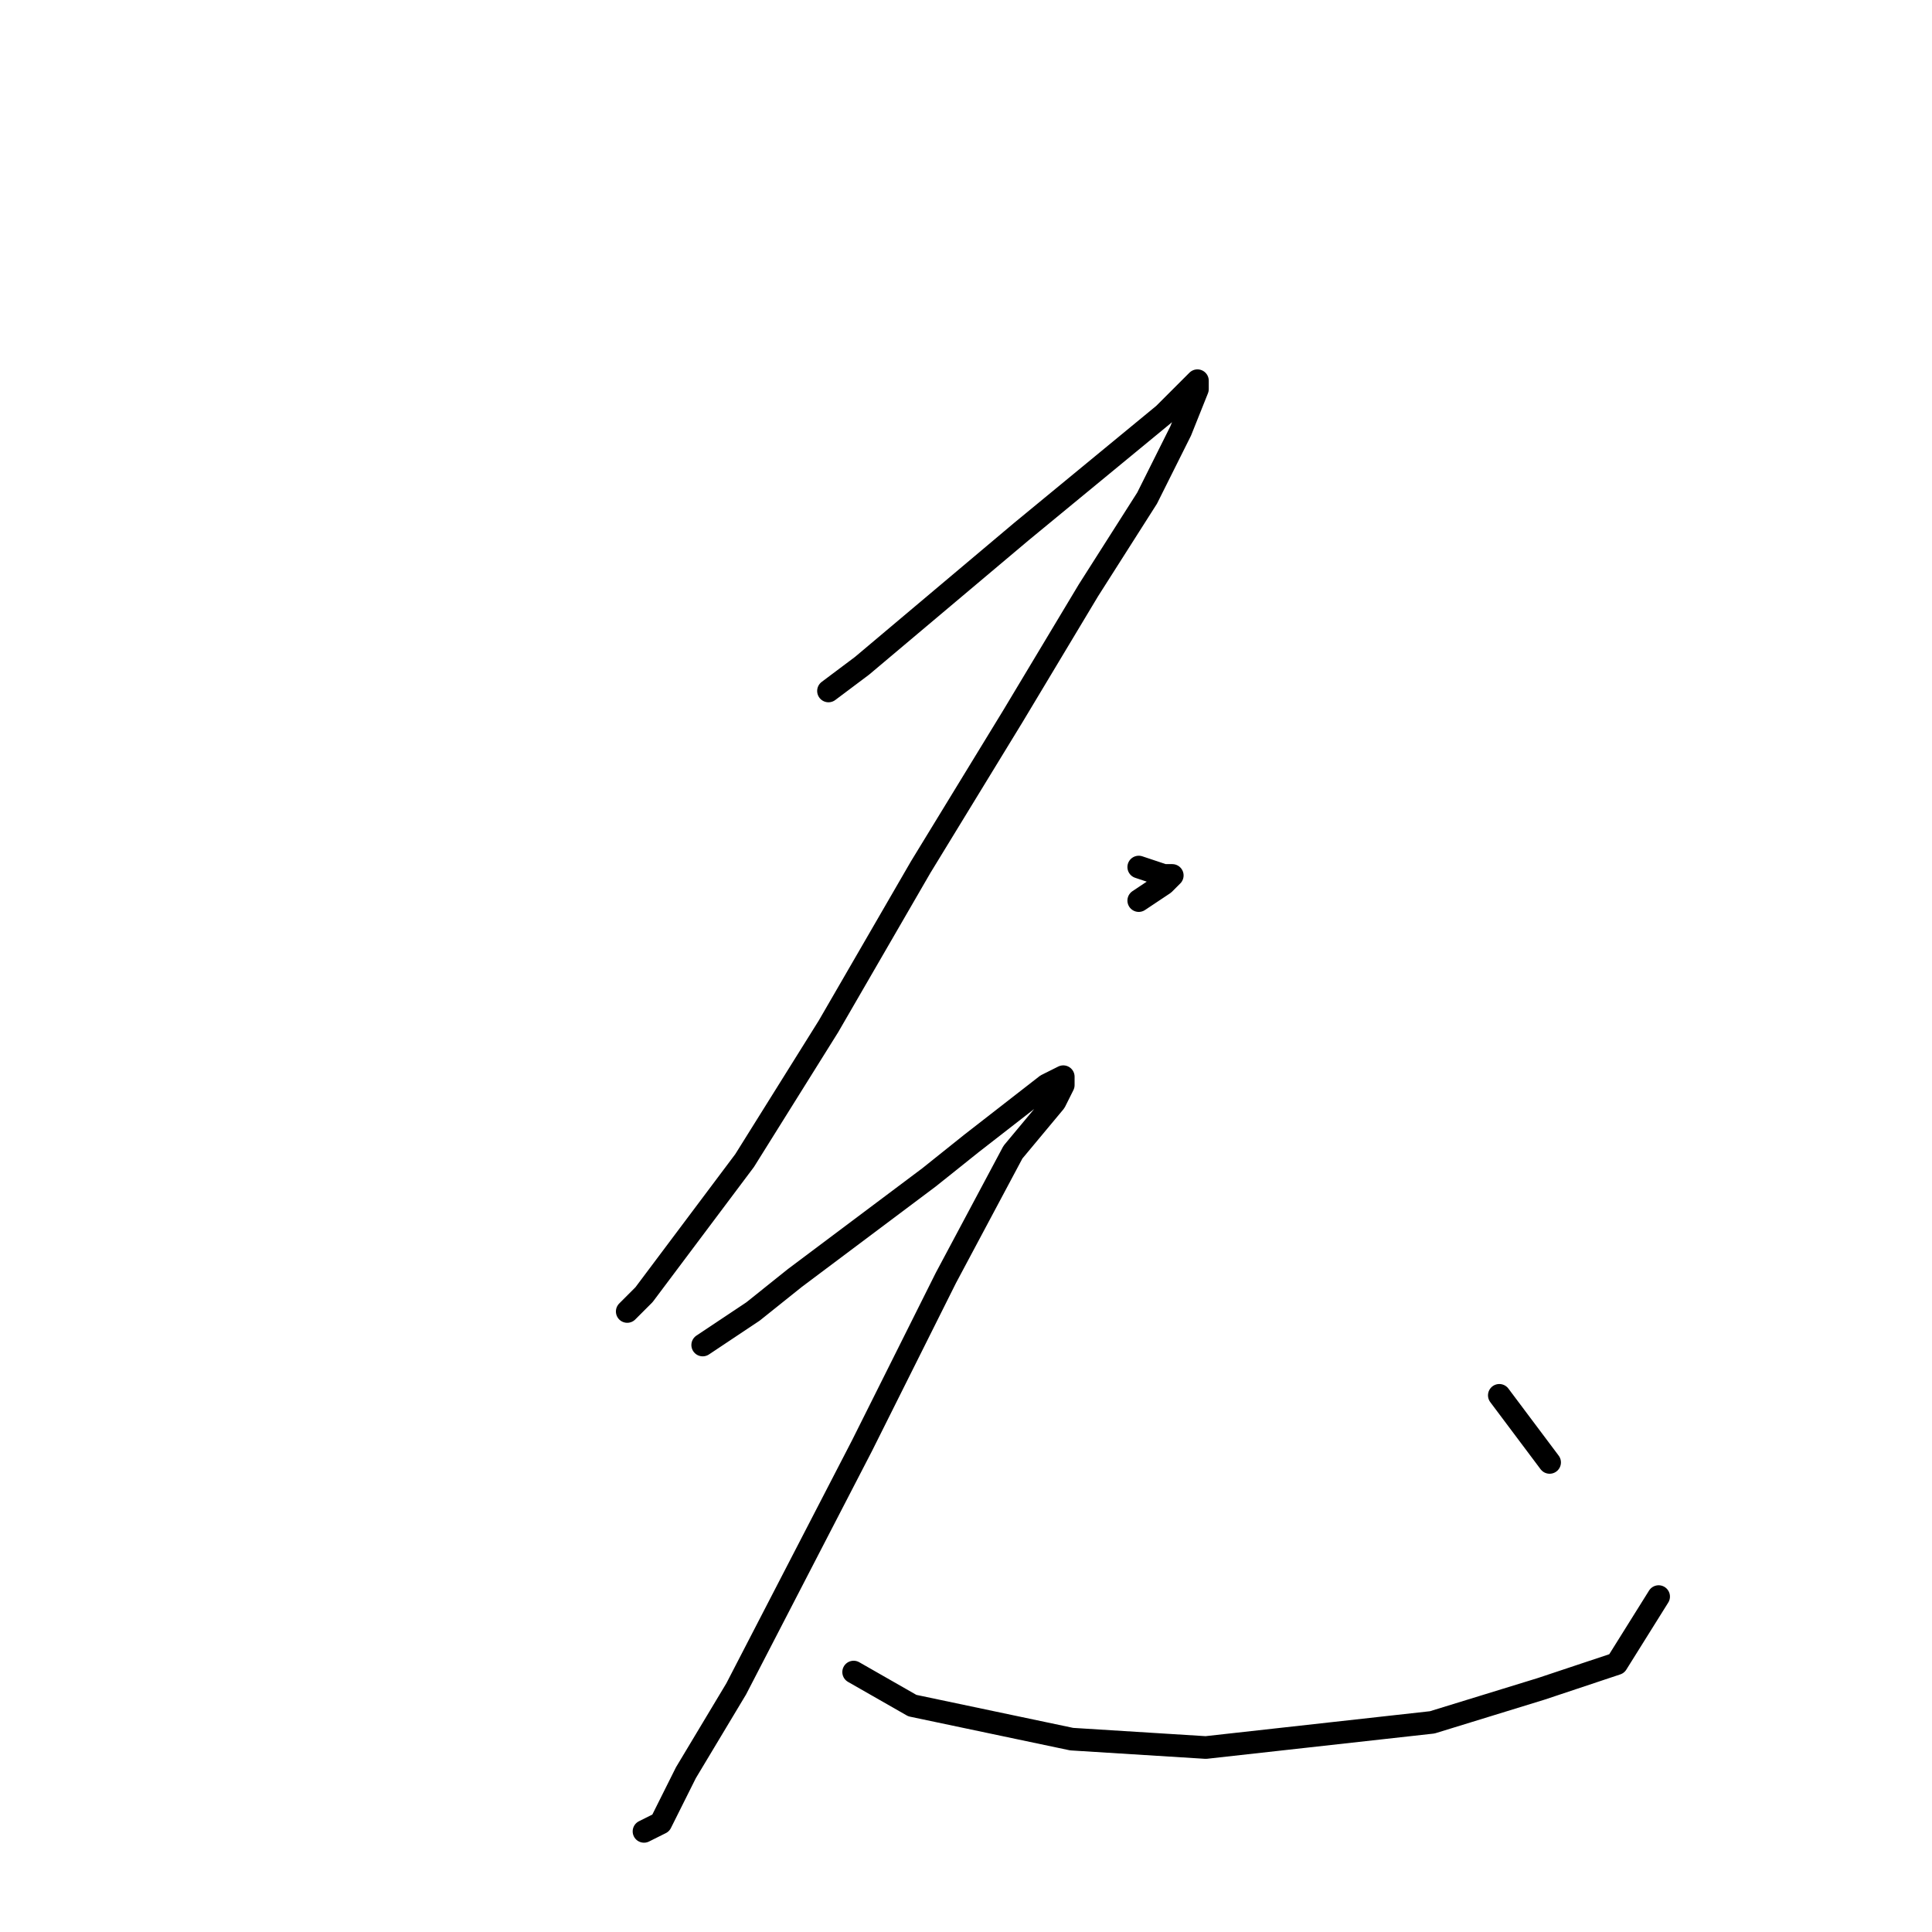 <?xml version="1.0" standalone="no"?>
    <svg width="256" height="256" xmlns="http://www.w3.org/2000/svg" version="1.1">
    <polyline stroke="black" stroke-width="3" stroke-linecap="round" fill="transparent" stroke-linejoin="round" points="109.778 91.556 114.222 88.222 135.333 70.444 154.222 54.889 158.667 50.444 158.667 51.556 156.444 57.111 152 66 144.222 78.222 134.222 94.889 122 114.889 109.778 136 98.667 153.778 85.333 171.556 83.111 173.778 83.111 173.778 " />
        <polyline stroke="black" stroke-width="3" stroke-linecap="round" fill="transparent" stroke-linejoin="round" points="150.889 114.889 154.222 116 155.333 116 154.222 117.111 150.889 119.333 150.889 119.333 " />
        <polyline stroke="black" stroke-width="3" stroke-linecap="round" fill="transparent" stroke-linejoin="round" points="93.111 178.222 99.778 173.778 105.333 169.333 123.111 156 128.667 151.556 138.667 143.778 140.889 142.667 140.889 143.778 139.778 146 134.222 152.667 125.333 169.333 114.222 191.556 97.556 223.778 90.889 234.889 87.556 241.556 85.333 242.667 85.333 242.667 " />
        <polyline stroke="black" stroke-width="3" stroke-linecap="round" fill="transparent" stroke-linejoin="round" points="113.111 221.556 120.889 226 142 230.444 159.778 231.556 189.778 228.222 204.222 223.778 214.222 220.444 219.778 211.556 219.778 211.556 " />
        <polyline stroke="black" stroke-width="3" stroke-linecap="round" fill="transparent" stroke-linejoin="round" points="198.667 184.889 205.333 193.778 205.333 193.778 " />
        </svg>